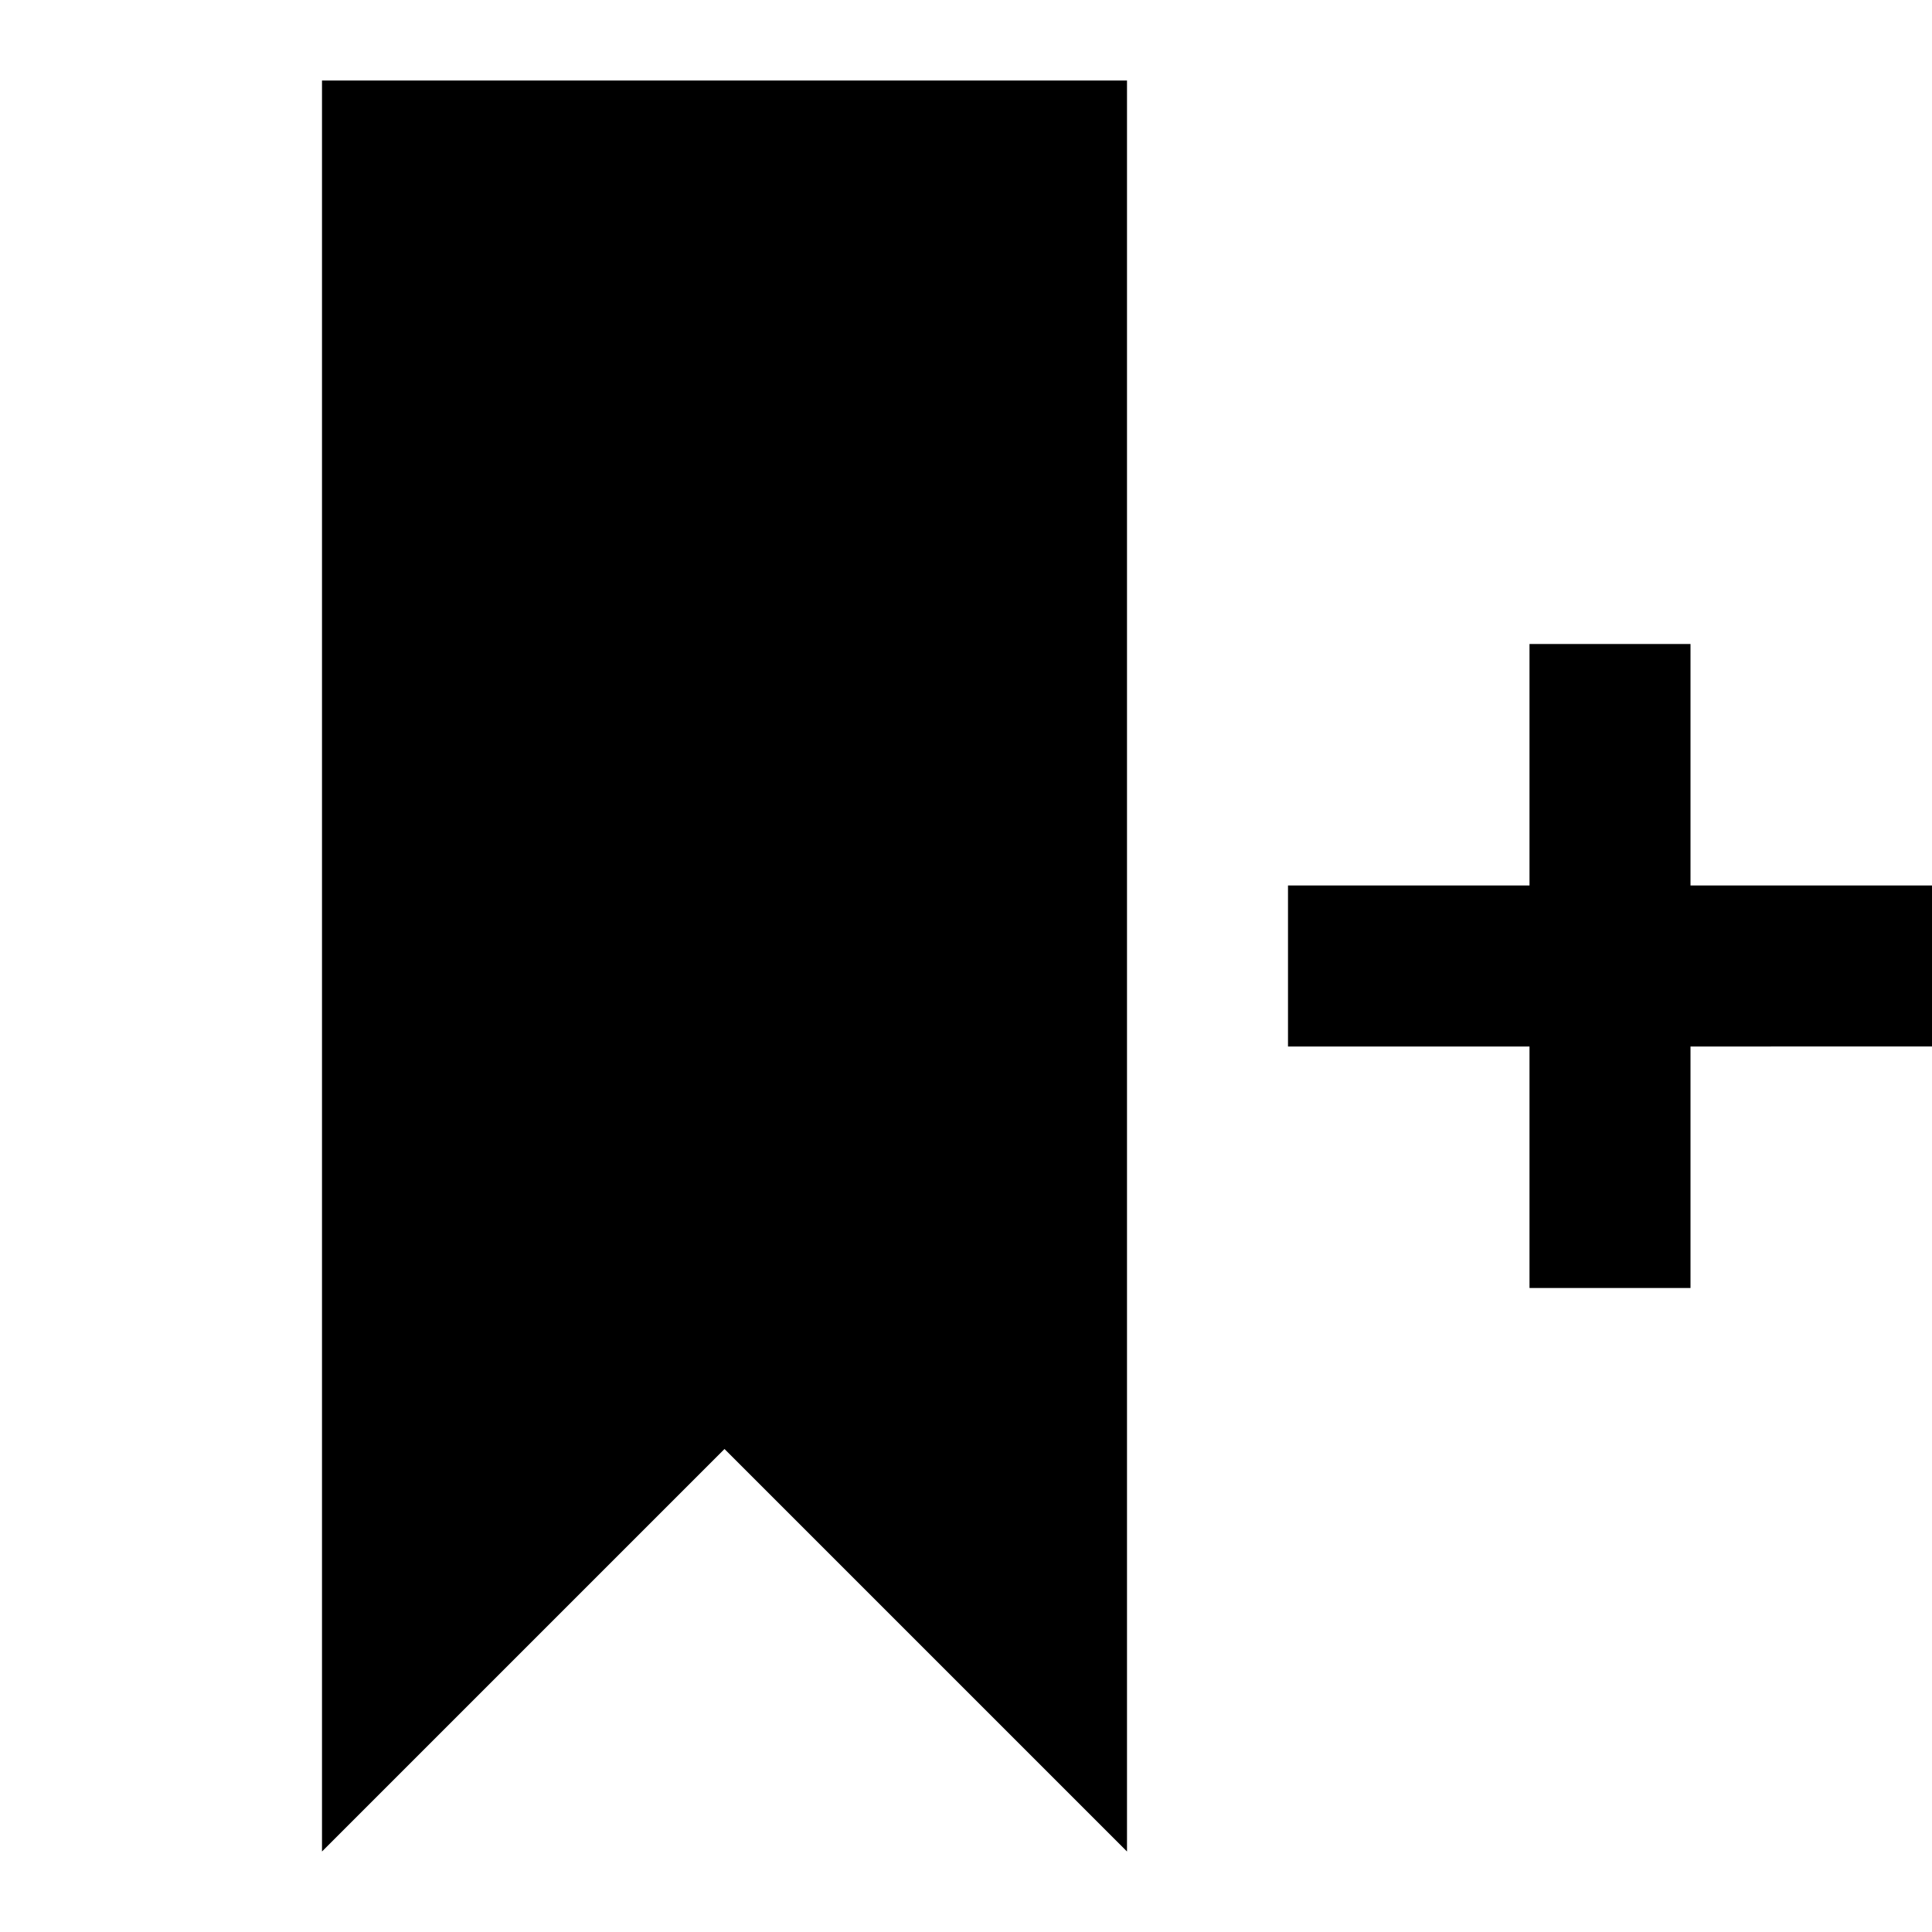 <svg xmlns="http://www.w3.org/2000/svg" viewBox="0 0 24 24"><title>cobalt_icons</title><rect width="24" height="24" style="fill:none"/><polygon points="4 1 4 23 9 18 14 23 14 1 4 1"/><path d="M21,8v3h3v2H21v3H19V13H16V11h3V8Z"/></svg>